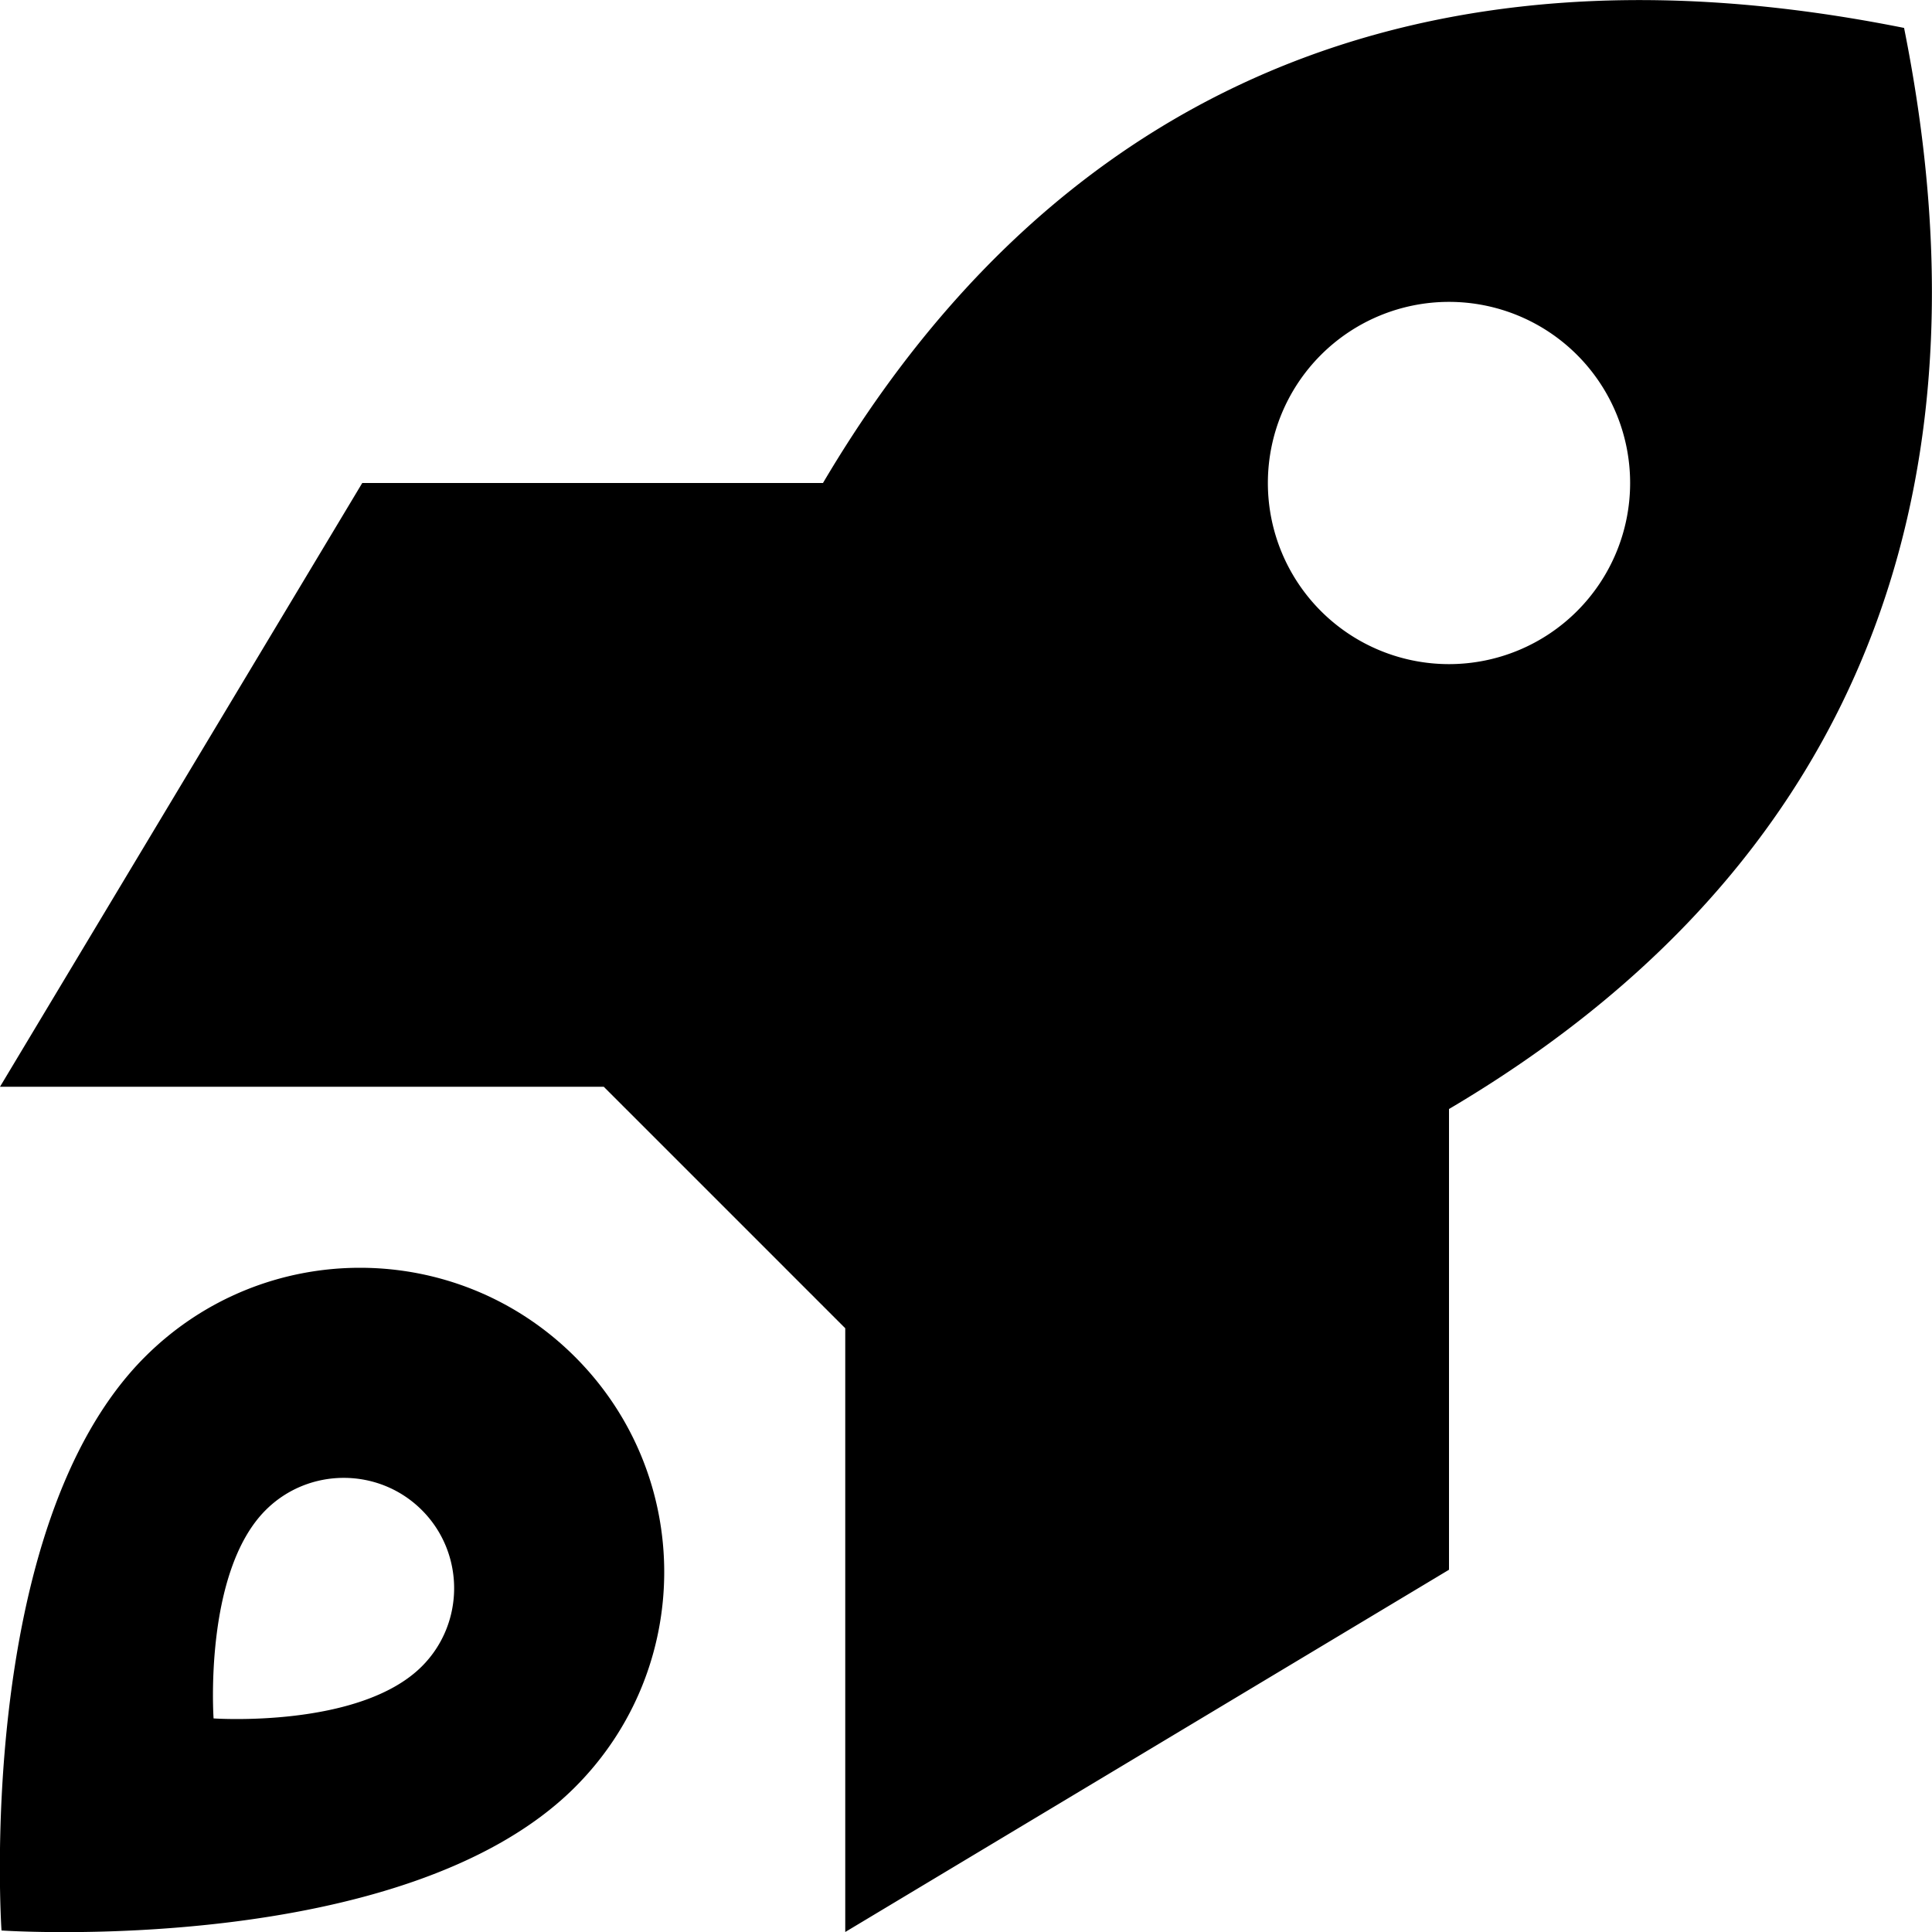 <svg fill="currentColor" xmlns="http://www.w3.org/2000/svg" viewBox="0 0 512 512"><!--! Font Awesome Pro 7.1.0 by @fontawesome - https://fontawesome.com License - https://fontawesome.com/license (Commercial License) Copyright 2025 Fonticons, Inc. --><path fill="currentColor" d="M160 288l-160 0 96-160 122.1 0C301.6-13.4 430.1-7.5 504.6 7.4 519.5 81.9 525.4 210.4 384 293.9l0 122.1-160 96 0-160-64-64zM432 128a48 48 0 1 0 -96 0 48 48 0 1 0 96 0zM152.4 473.6c-45.3 45.3-152 38-152 38s-7.3-106.7 38-152c31.5-31.5 82.5-31.5 114 0s31.5 82.5 0 114zm-40.6-32c11.4-11.4 11.4-30 0-41.4s-30-11.4-41.4 0c-16.5 16.5-13.8 55.2-13.8 55.2s38.7 2.7 55.2-13.8z"/></svg>